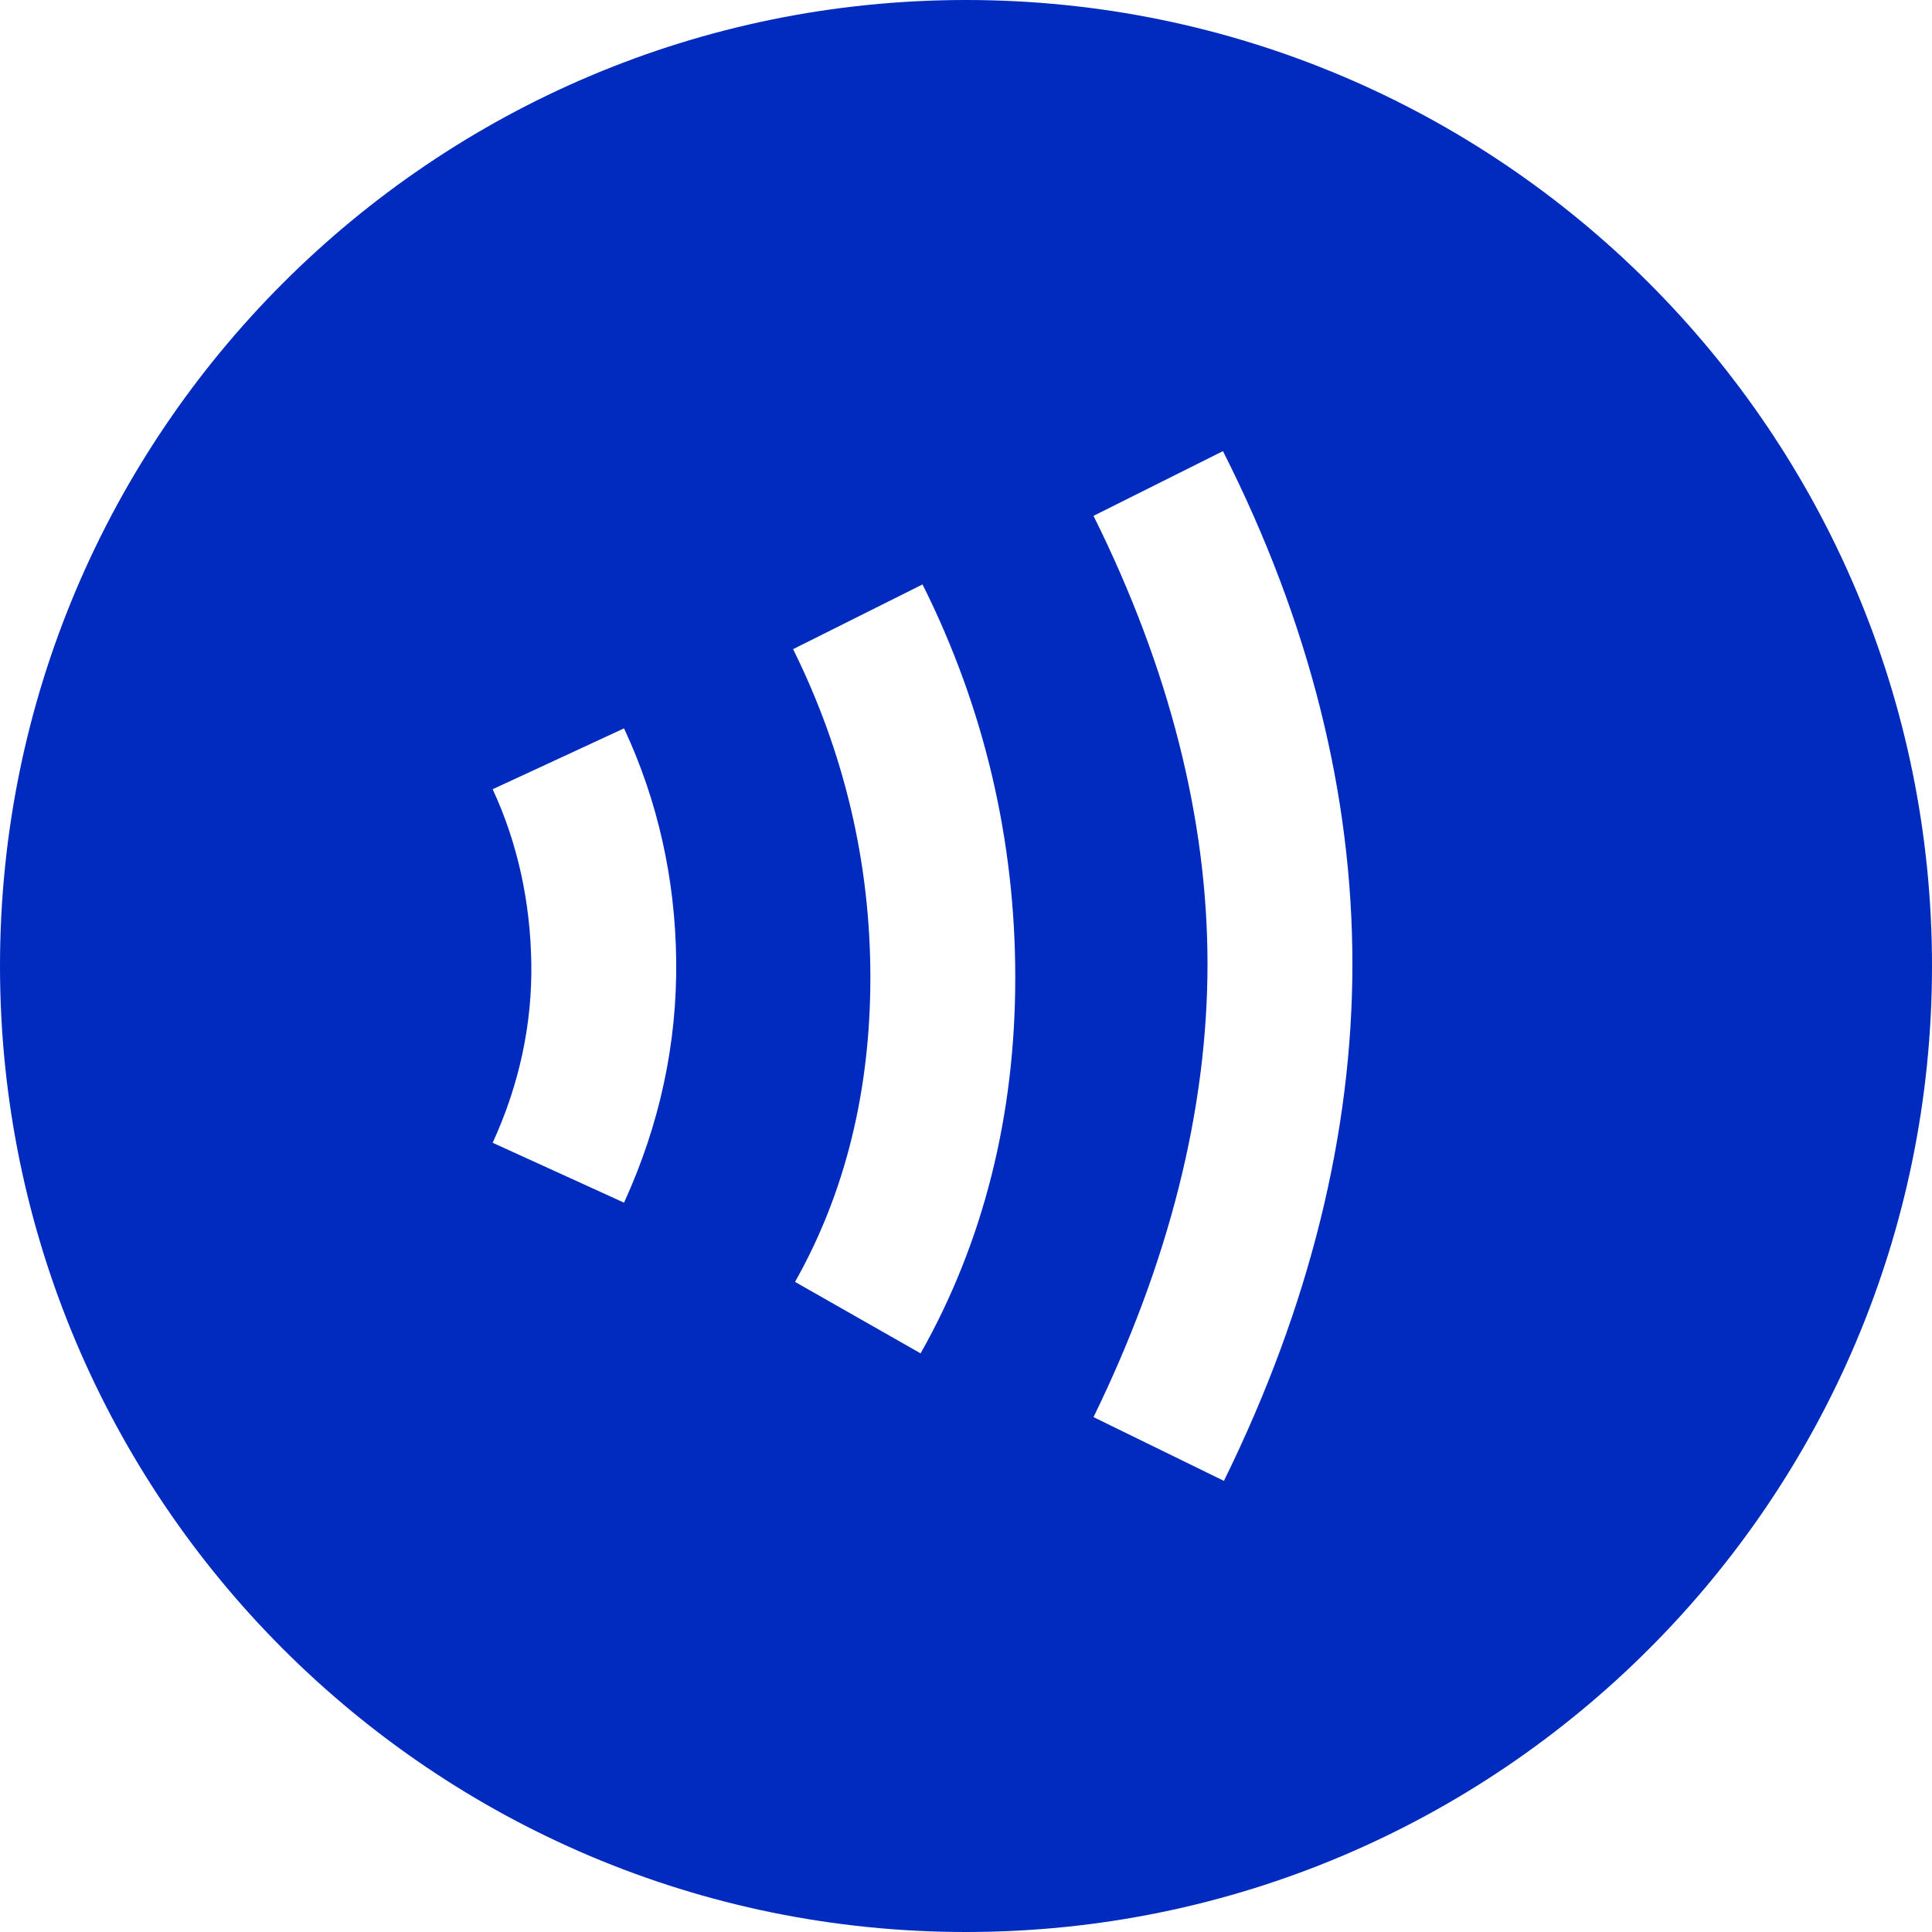 <svg width="20" height="20" viewBox="0 0 20 20" fill="none" xmlns="http://www.w3.org/2000/svg">
<path d="M10 0C4.48 0 0 4.48 0 10C0 15.52 4.48 20 10 20C15.52 20 20 15.52 20 10C20 4.48 15.52 0 10 0ZM6.46 12.45L5.1 11.83C5.38 11.22 5.51 10.59 5.5 9.97C5.49 9.34 5.36 8.73 5.1 8.17L6.46 7.54C6.81 8.29 6.99 9.1 7 9.94C7.01 10.8 6.83 11.64 6.46 12.45ZM9.53 14.01L8.23 13.27C8.75 12.35 9.01 11.29 9.01 10.12C9.01 8.93 8.74 7.79 8.21 6.72L9.55 6.05C10.19 7.33 10.51 8.7 10.51 10.12C10.51 11.55 10.18 12.86 9.53 14.01ZM12.67 15.33L11.32 14.67C12.1 13.07 12.5 11.49 12.5 9.98C12.5 8.47 12.1 6.91 11.32 5.34L12.66 4.67C13.56 6.45 14 8.23 14 9.98C14 11.72 13.56 13.52 12.67 15.33Z" fill="#002BBE"/>
</svg>
